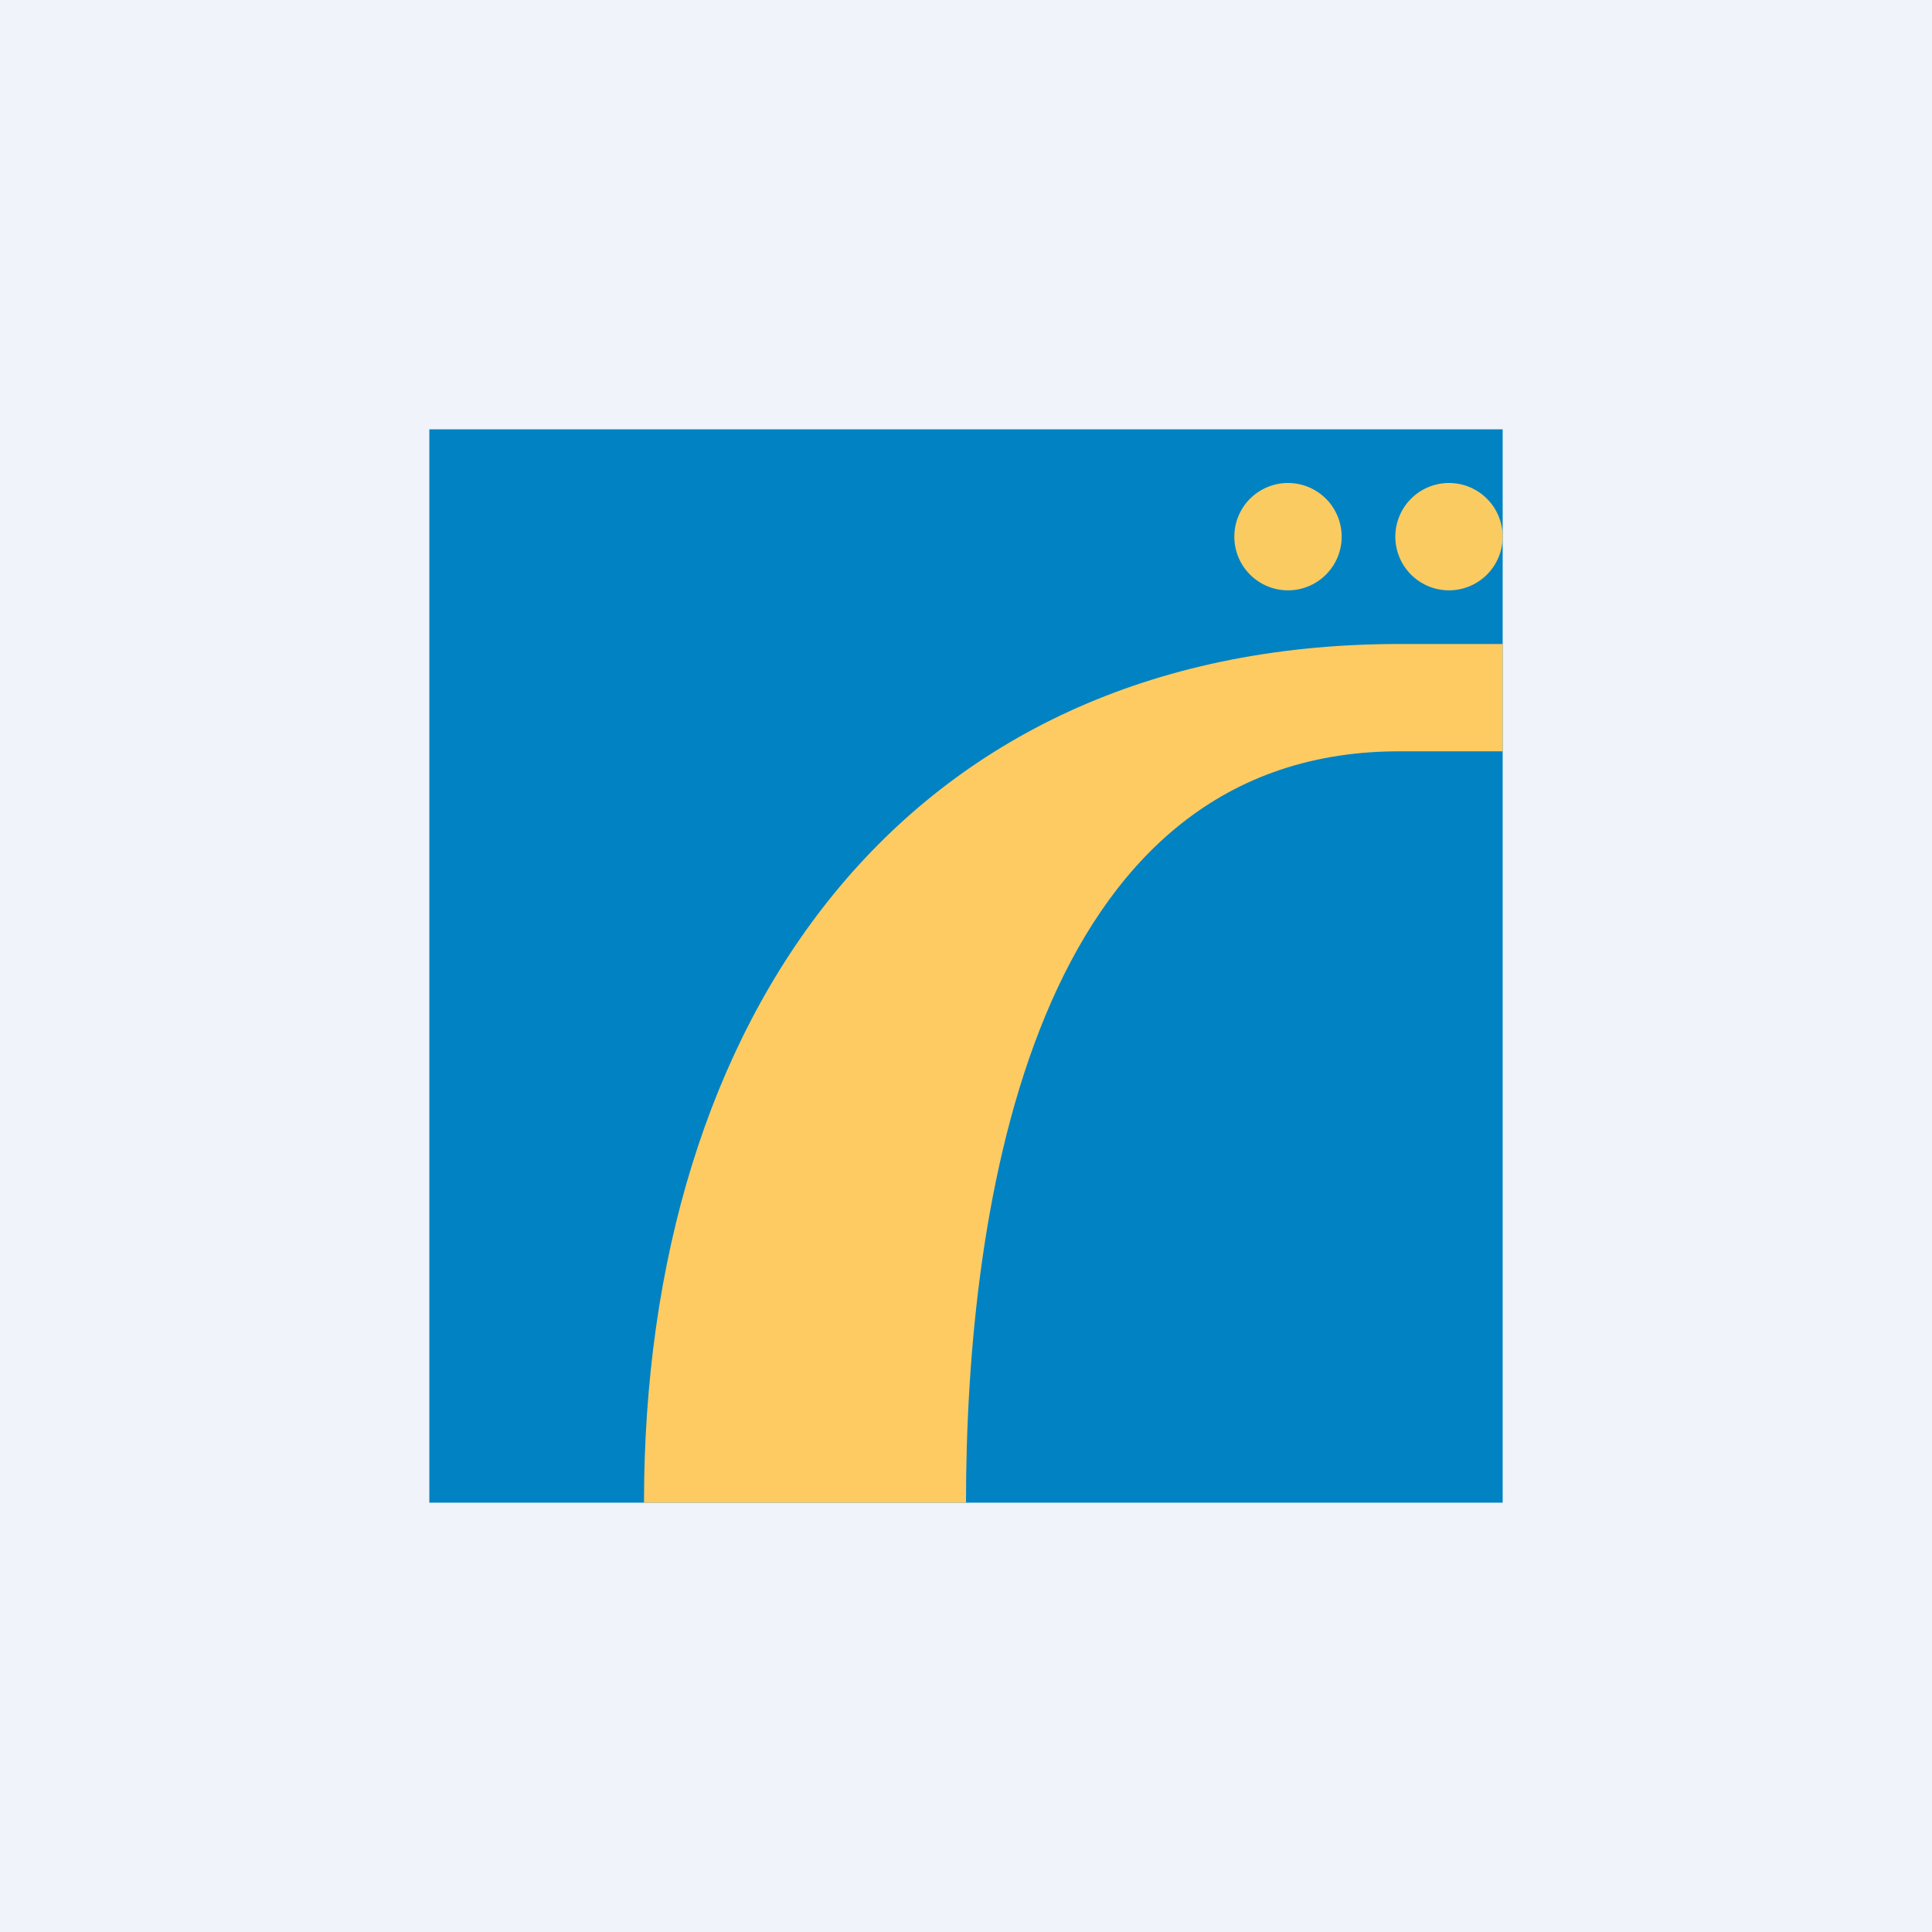 <!-- by TradingView --><svg width="18" height="18" viewBox="0 0 18 18" xmlns="http://www.w3.org/2000/svg"><path fill="#F0F3FA" d="M0 0h18v18H0z"/><path d="M4 4h10v10H4V4Z" fill="#0182C3"/><path d="M13 6c-4.6.02-7 3.5-7 8h3c0-2.8.64-6.97 4-7h1V6h-1Z" fill="#FECB62"/><path d="M12.5 5a.5.5 0 1 1-1 0 .5.5 0 0 1 1 0ZM14 5a.5.5 0 1 1-1 0 .5.5 0 0 1 1 0Z" fill="#FACB61"/></svg>